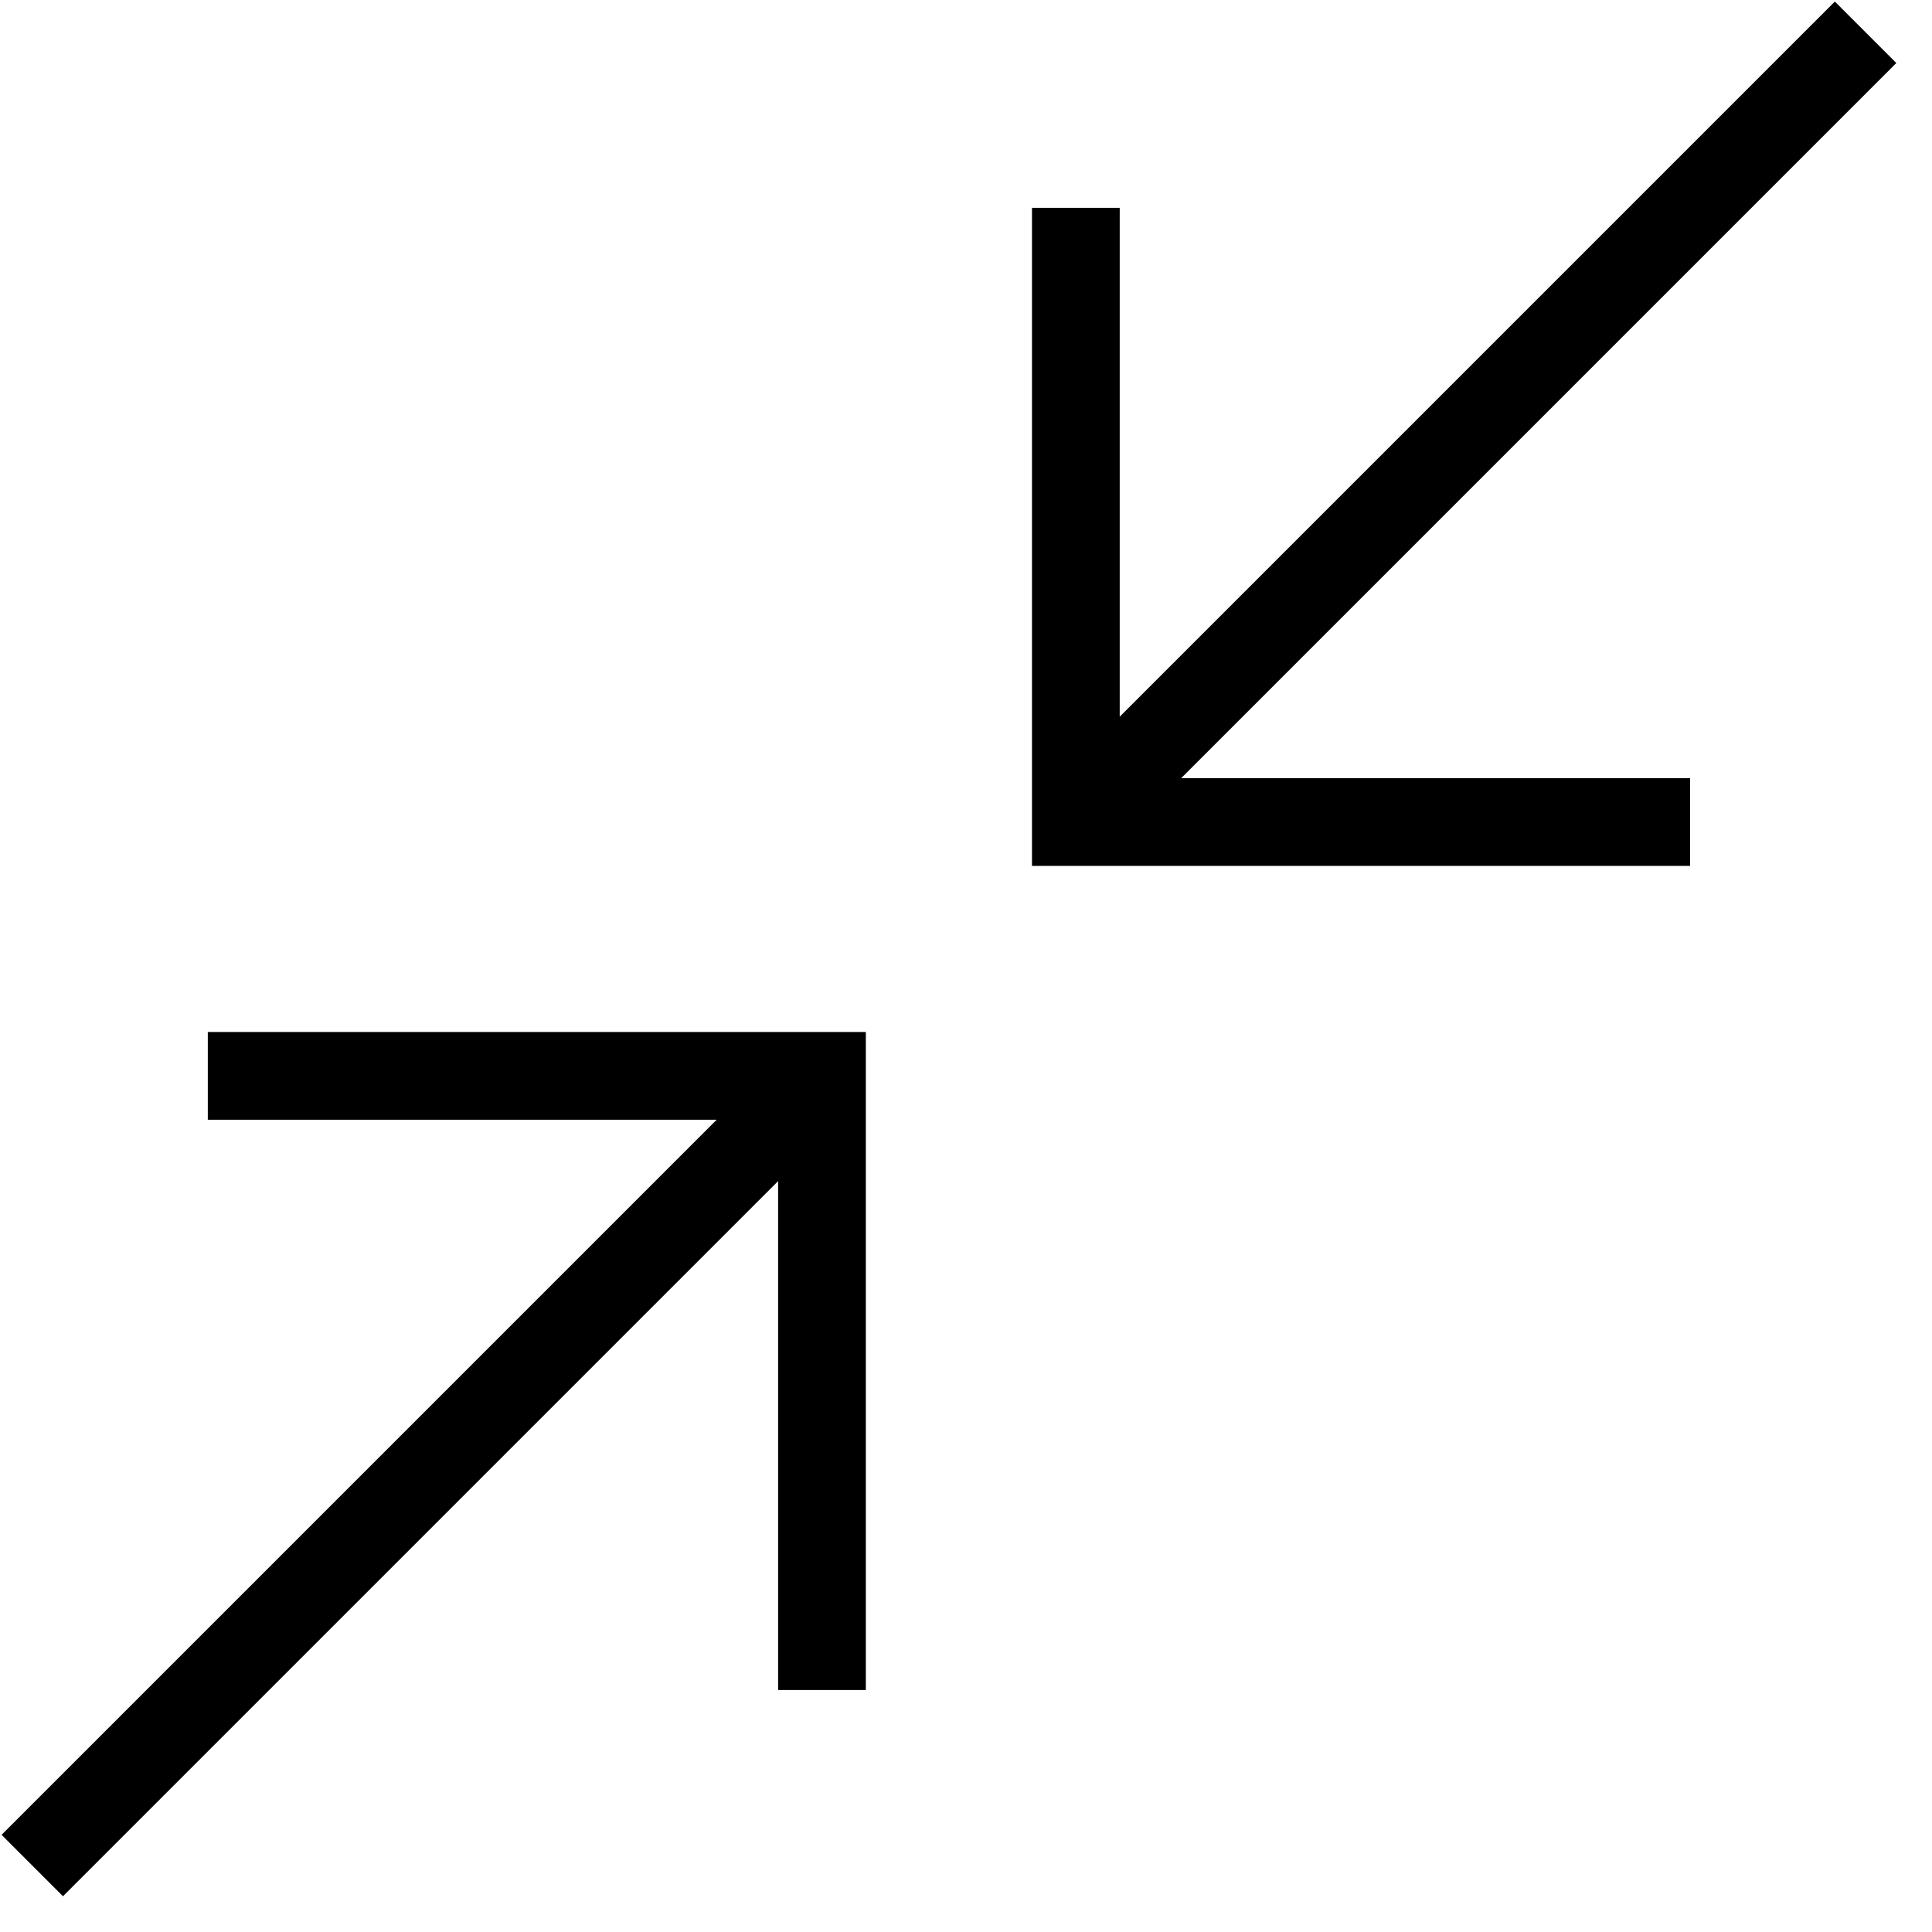 <!-- Generated by IcoMoon.io -->
<svg version="1.1" xmlns="http://www.w3.org/2000/svg" width="32" height="32" viewBox="0 0 32 32">
<path d="M30.391 0.026l-11.845 11.845v-8.429h-1.453v10.9h10.9v-1.453h-8.429l11.845-11.845-1.017-1.017zM14.342 17.093h-10.9v1.453h8.429l-11.845 11.845 1.017 1.017 11.845-11.845v8.429h1.453v-10.9z"></path>
</svg>
